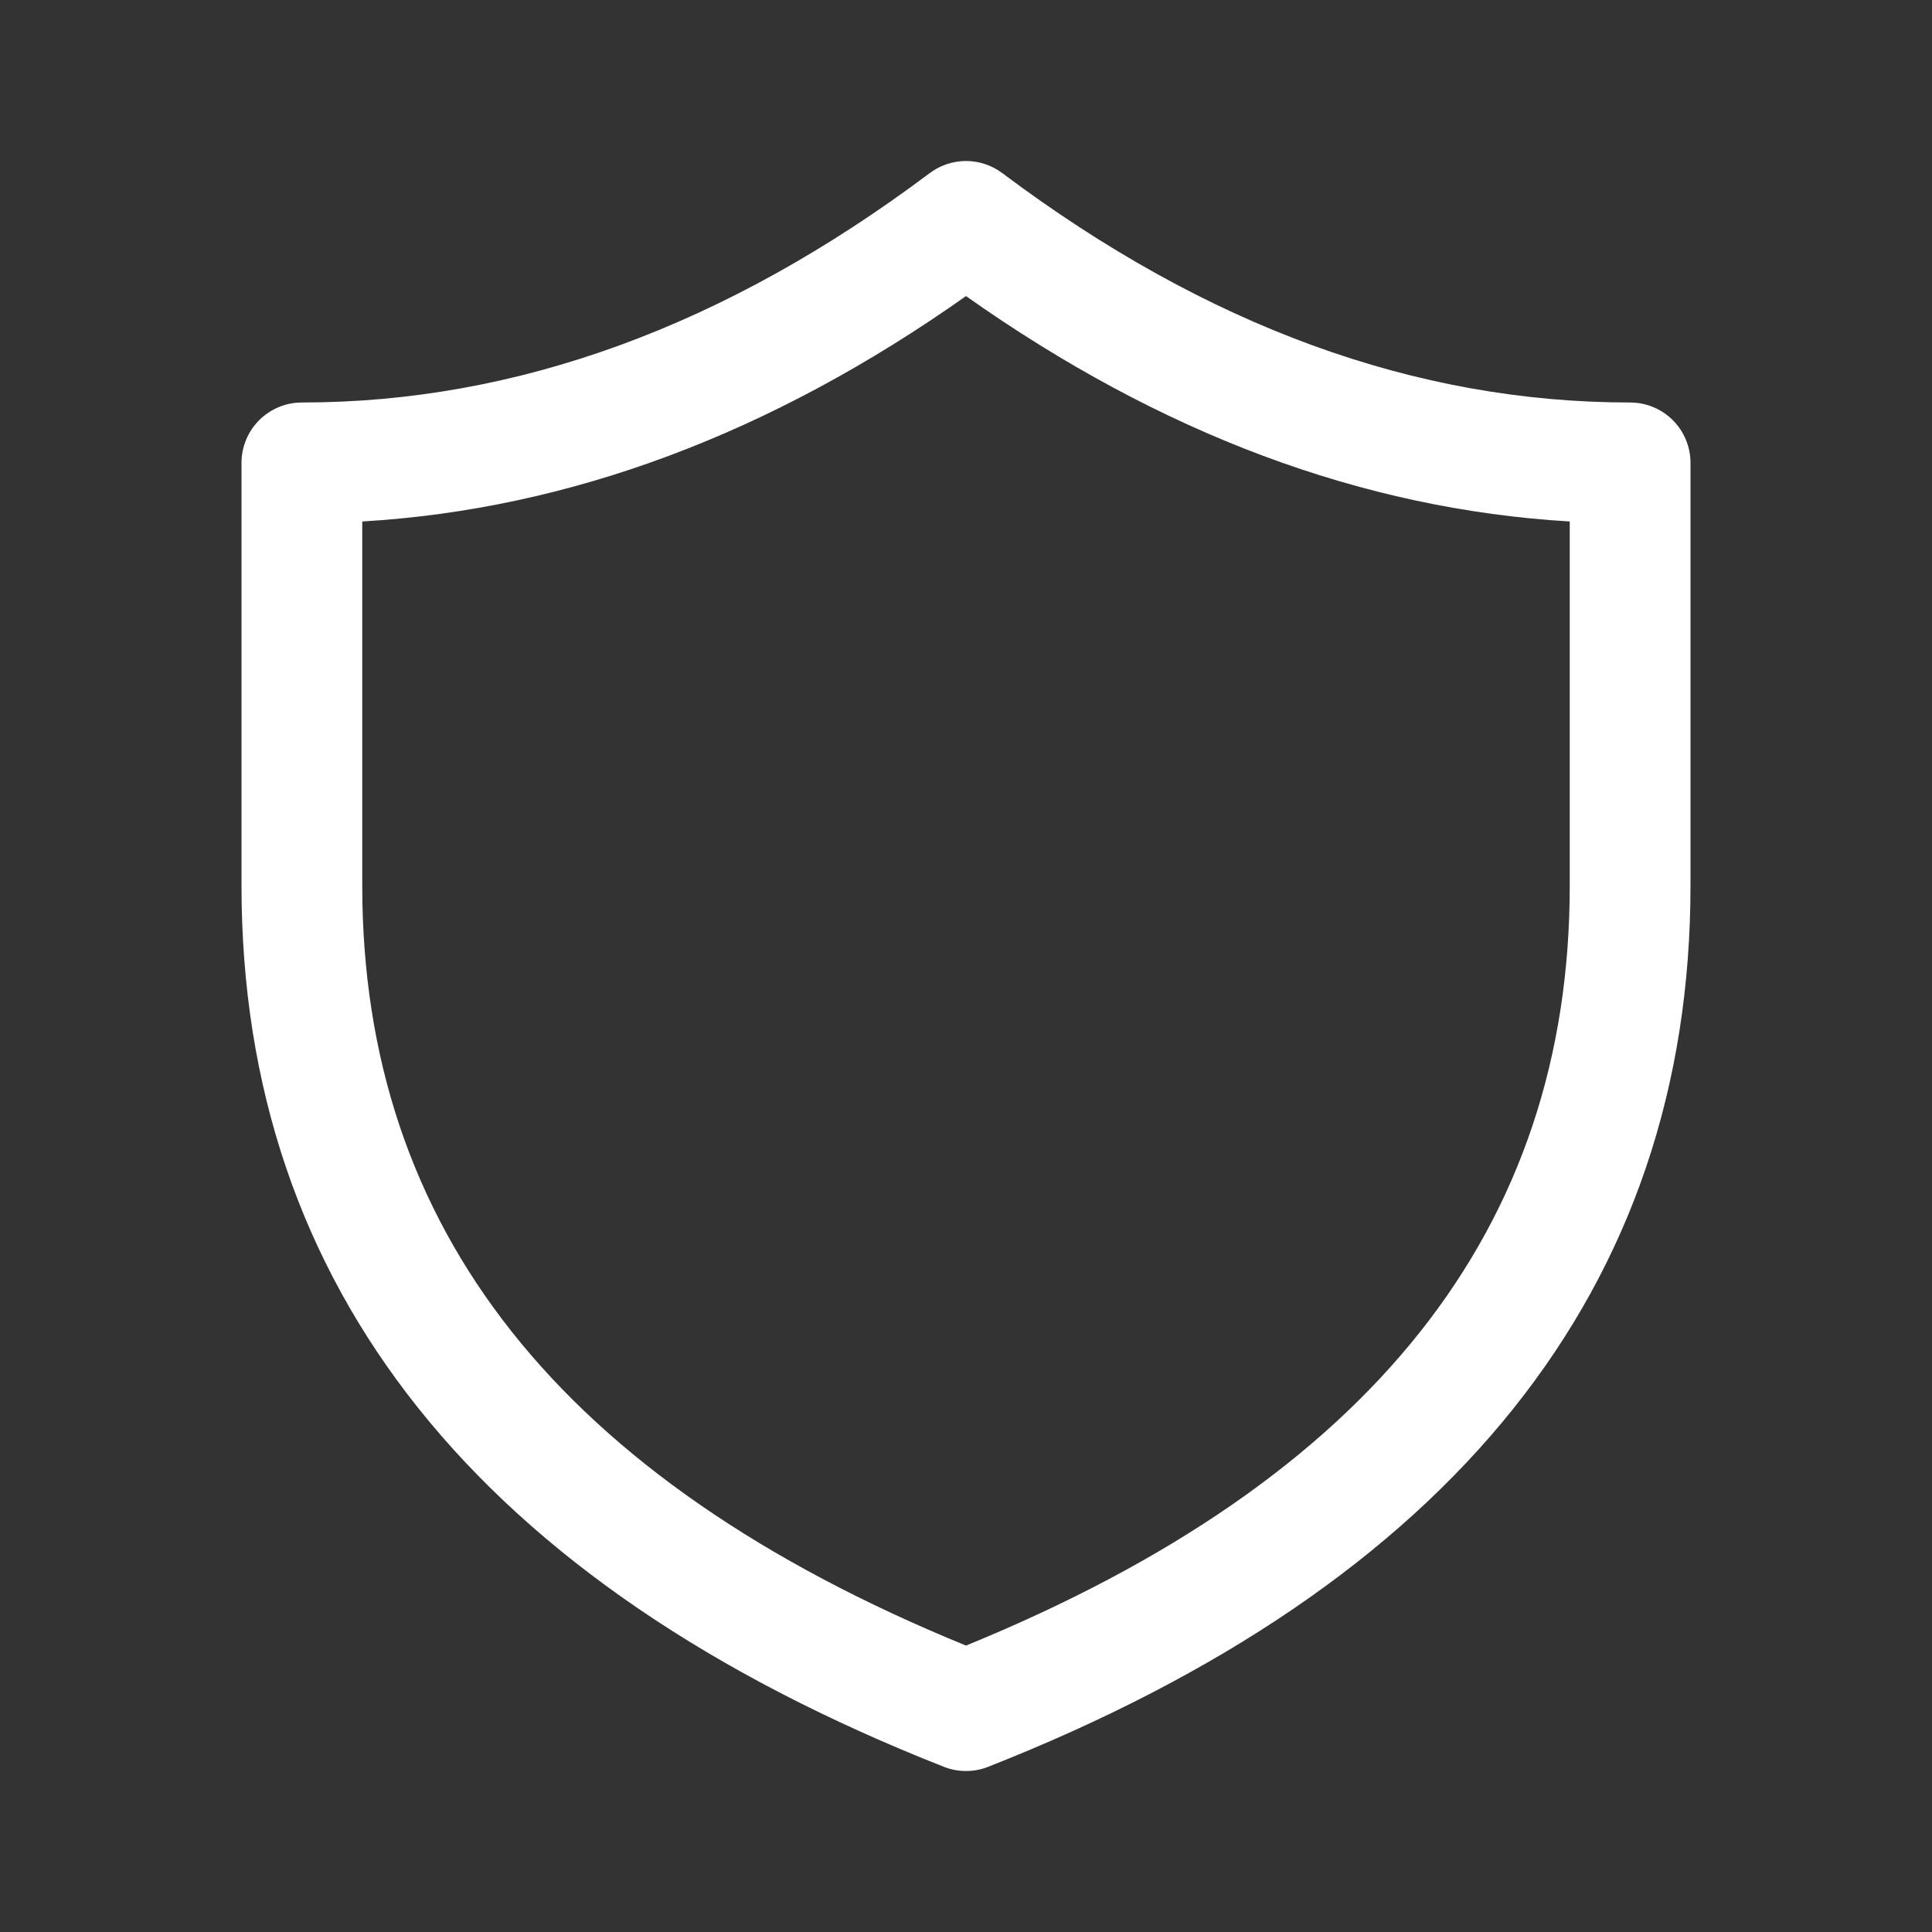 <svg width="60" height="60" viewBox="0 0 60 60" fill="none" xmlns="http://www.w3.org/2000/svg">
<rect x="0" y="0" width="60" height="60" fill="#333333" stroke="none"/>
<path d="M7.5 14.375C7.5 13.878 7.698 13.401 8.049 13.049C8.401 12.697 8.878 12.5 9.375 12.5C16.032 12.5 22.52 10.143 28.875 5.375C29.2 5.132 29.594 5 30 5C30.406 5 30.8 5.132 31.125 5.375C37.48 10.143 43.968 12.5 50.625 12.5C51.122 12.5 51.599 12.697 51.951 13.049C52.303 13.401 52.5 13.878 52.5 14.375V27.5C52.5 40.002 45.105 49.19 30.688 54.87C30.246 55.044 29.754 55.044 29.312 54.87C14.895 49.19 7.5 40 7.5 27.5V14.375ZM11.25 16.195V27.5C11.25 38.14 17.383 45.947 30 51.105C42.617 45.947 48.75 38.14 48.75 27.5V16.195C42.307 15.815 36.05 13.47 30 9.195C23.95 13.47 17.692 15.815 11.25 16.195Z" fill="white"/>
</svg>
